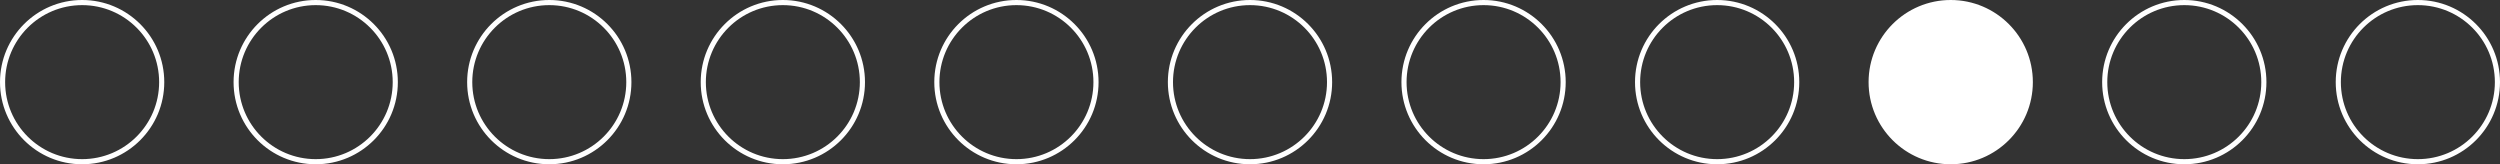 <svg xmlns="http://www.w3.org/2000/svg" width="974" height="64" viewBox="0 0 974 64">
  <rect x="0" y="0" width="974" height="64" fill="#333333" stroke="none"/>
  <defs>
    <style>
      .cls-1 {
        fill: none;
      }

      .cls-1, .cls-2 {
        stroke: #fff;
        stroke-width: 2px;
      }

      .cls-2 {
        fill: #fff;
      }
    </style>
  </defs>
  <circle class="cls-1" cx="32" cy="32" r="31"/>
  <circle class="cls-1" cx="123" cy="32" r="31"/>
  <circle class="cls-1" cx="214" cy="32" r="31"/>
  <circle class="cls-1" cx="305" cy="32" r="31"/>
  <circle class="cls-1" cx="396" cy="32" r="31"/>
  <circle class="cls-1" cx="487" cy="32" r="31"/>
  <circle class="cls-1" cx="578" cy="32" r="31"/>
  <circle class="cls-1" cx="669" cy="32" r="31"/>
  <circle class="cls-2" cx="760" cy="32" r="31"/>
  <circle class="cls-1" cx="851" cy="32" r="31"/>
  <circle class="cls-1" cx="942" cy="32" r="31"/>
</svg>
